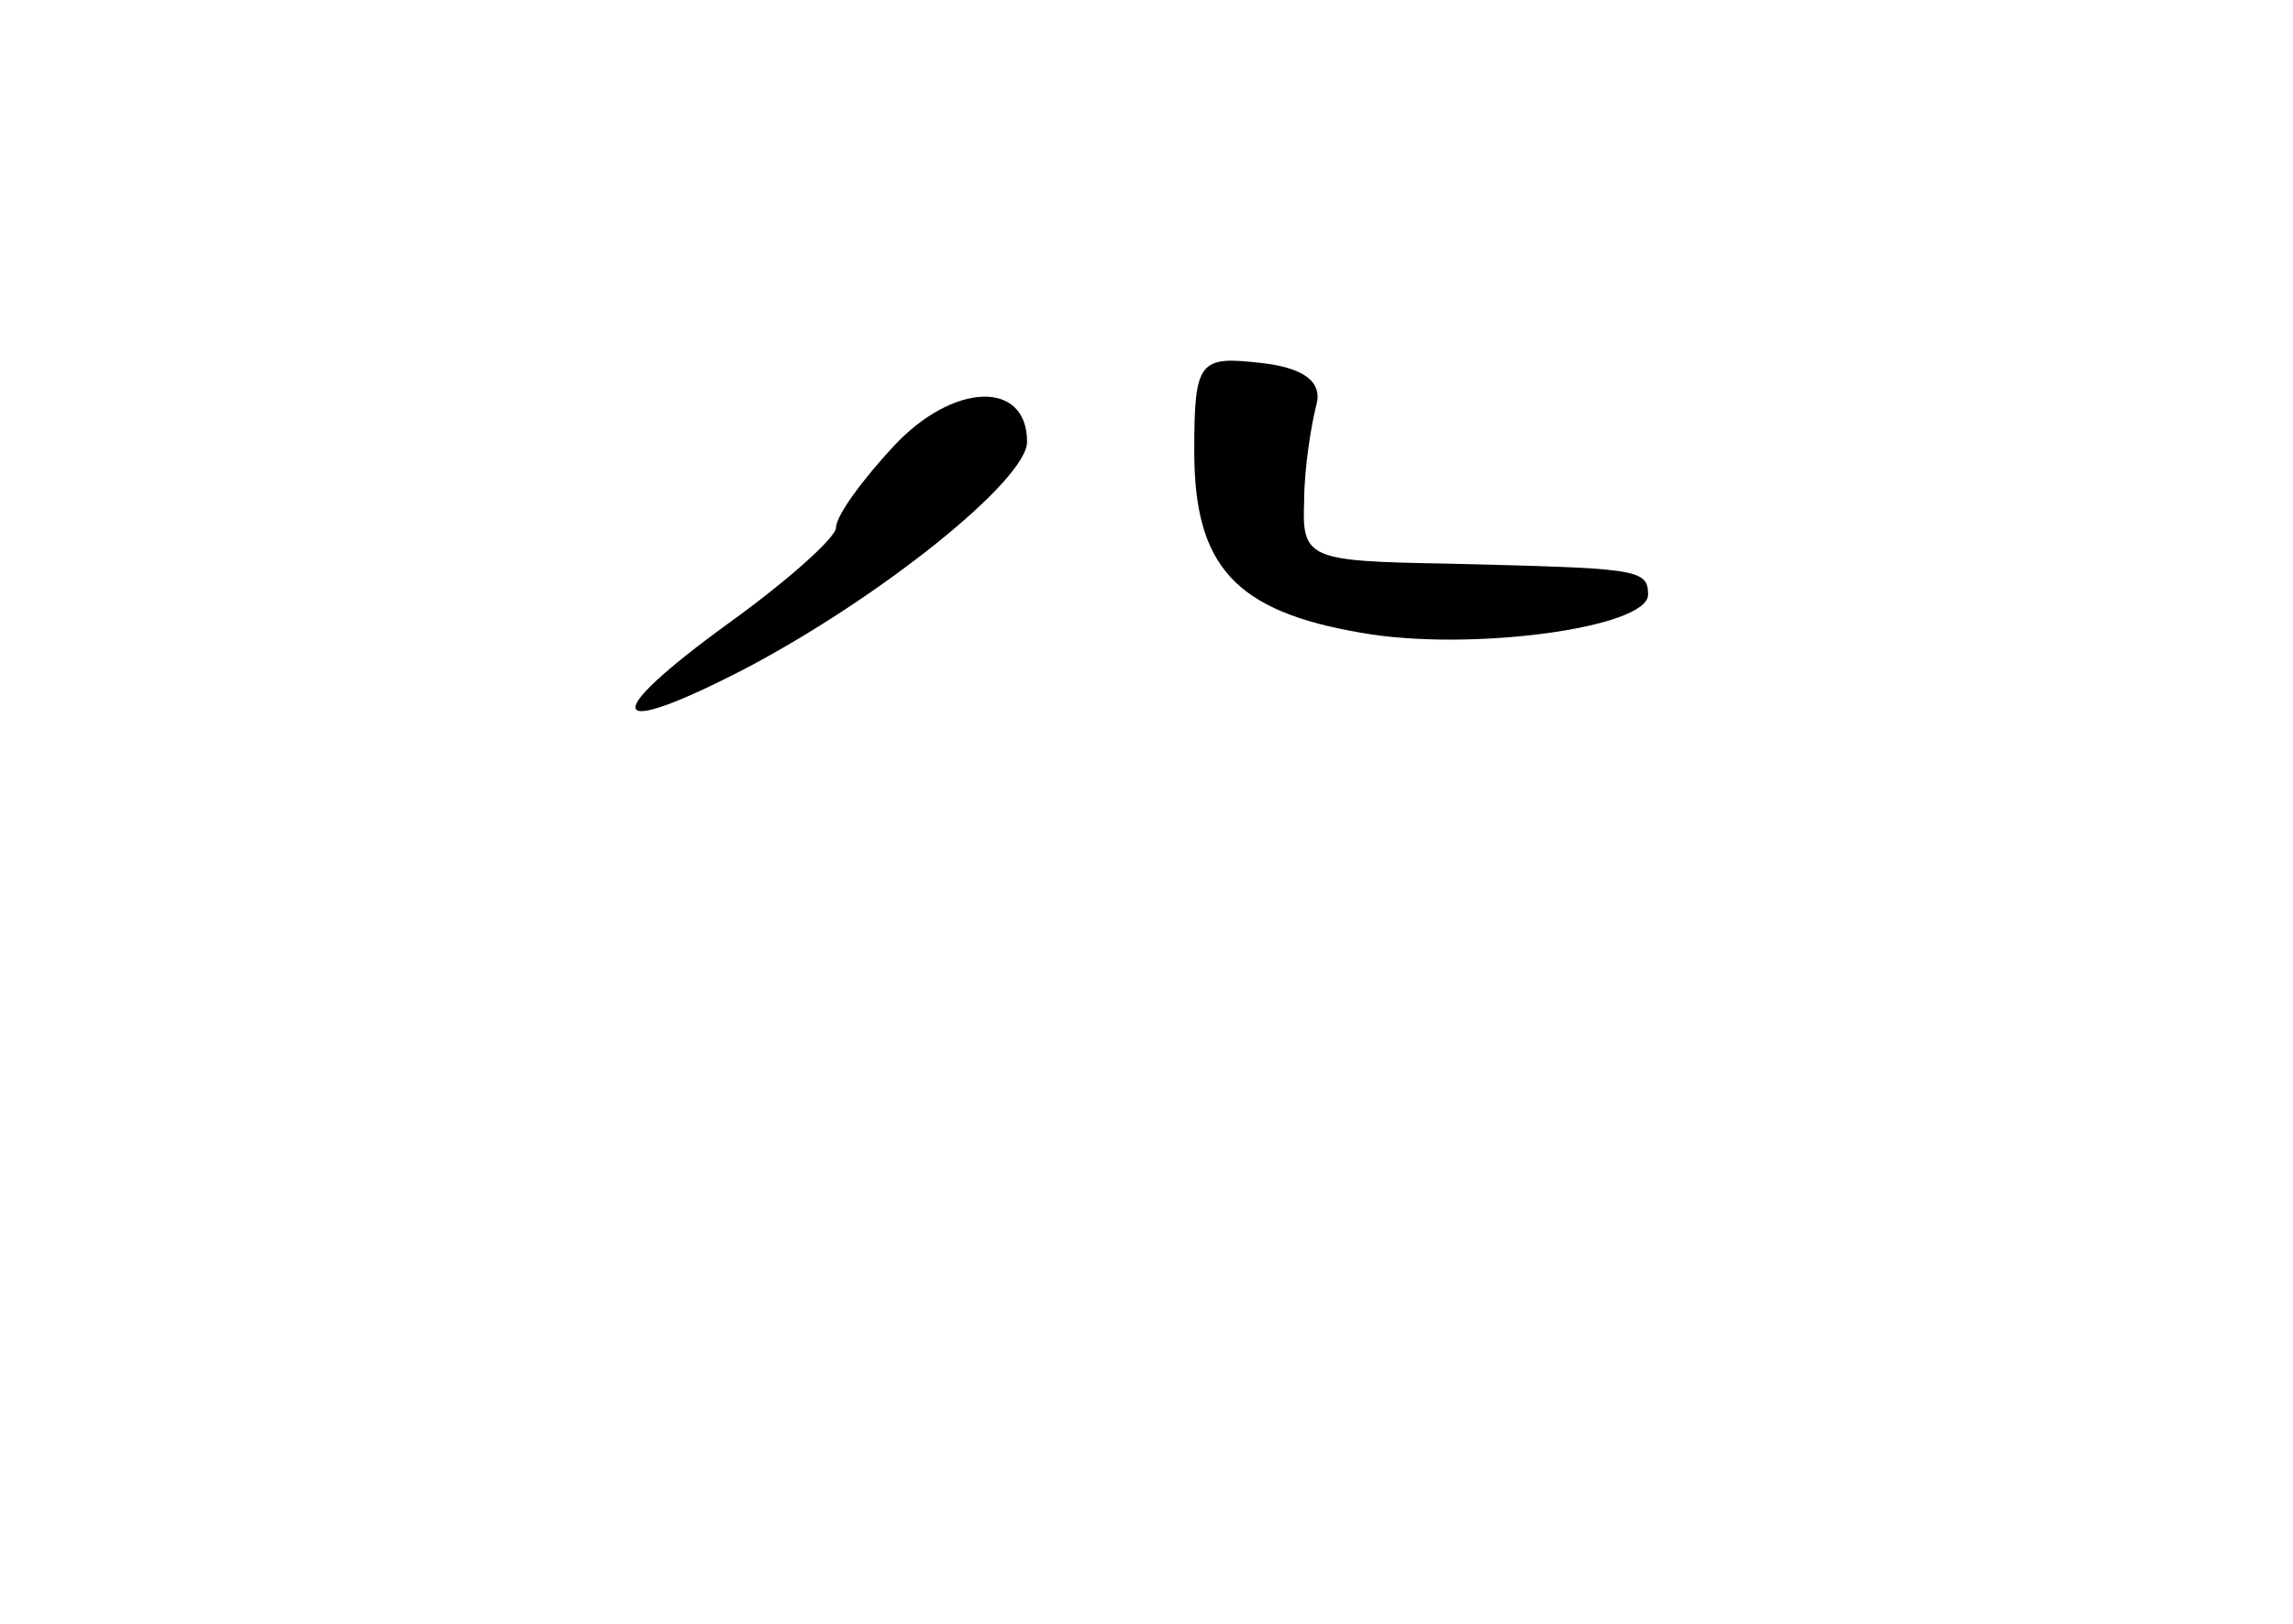 <?xml version="1.0" standalone="no"?>
<!DOCTYPE svg PUBLIC "-//W3C//DTD SVG 20010904//EN"
 "http://www.w3.org/TR/2001/REC-SVG-20010904/DTD/svg10.dtd">
<svg version="1.0" xmlns="http://www.w3.org/2000/svg"
 width="96pt" height="68pt" viewBox="0 0 96 68"
 preserveAspectRatio="xMidYMid meet">
<g transform="translate(0,68) scale(0.1,-0.1)"
fill="#000000" stroke="none">
<path d="M500 491 c0 -48 17 -67 70 -76 45 -8 120 2 120 16 0 11 -5 11 -85 13
-57 1 -60 2 -59 26 0 14 3 32 5 40 3 10 -5 16 -23 18 -26 3 -28 1 -28 -37z"/>
<path d="M374 493 c-13 -14 -24 -29 -24 -34 0 -4 -20 -22 -45 -40 -55 -40 -51
-49 7 -19 57 30 118 79 118 95 0 26 -31 25 -56 -2z"/>
</g>
</svg>
